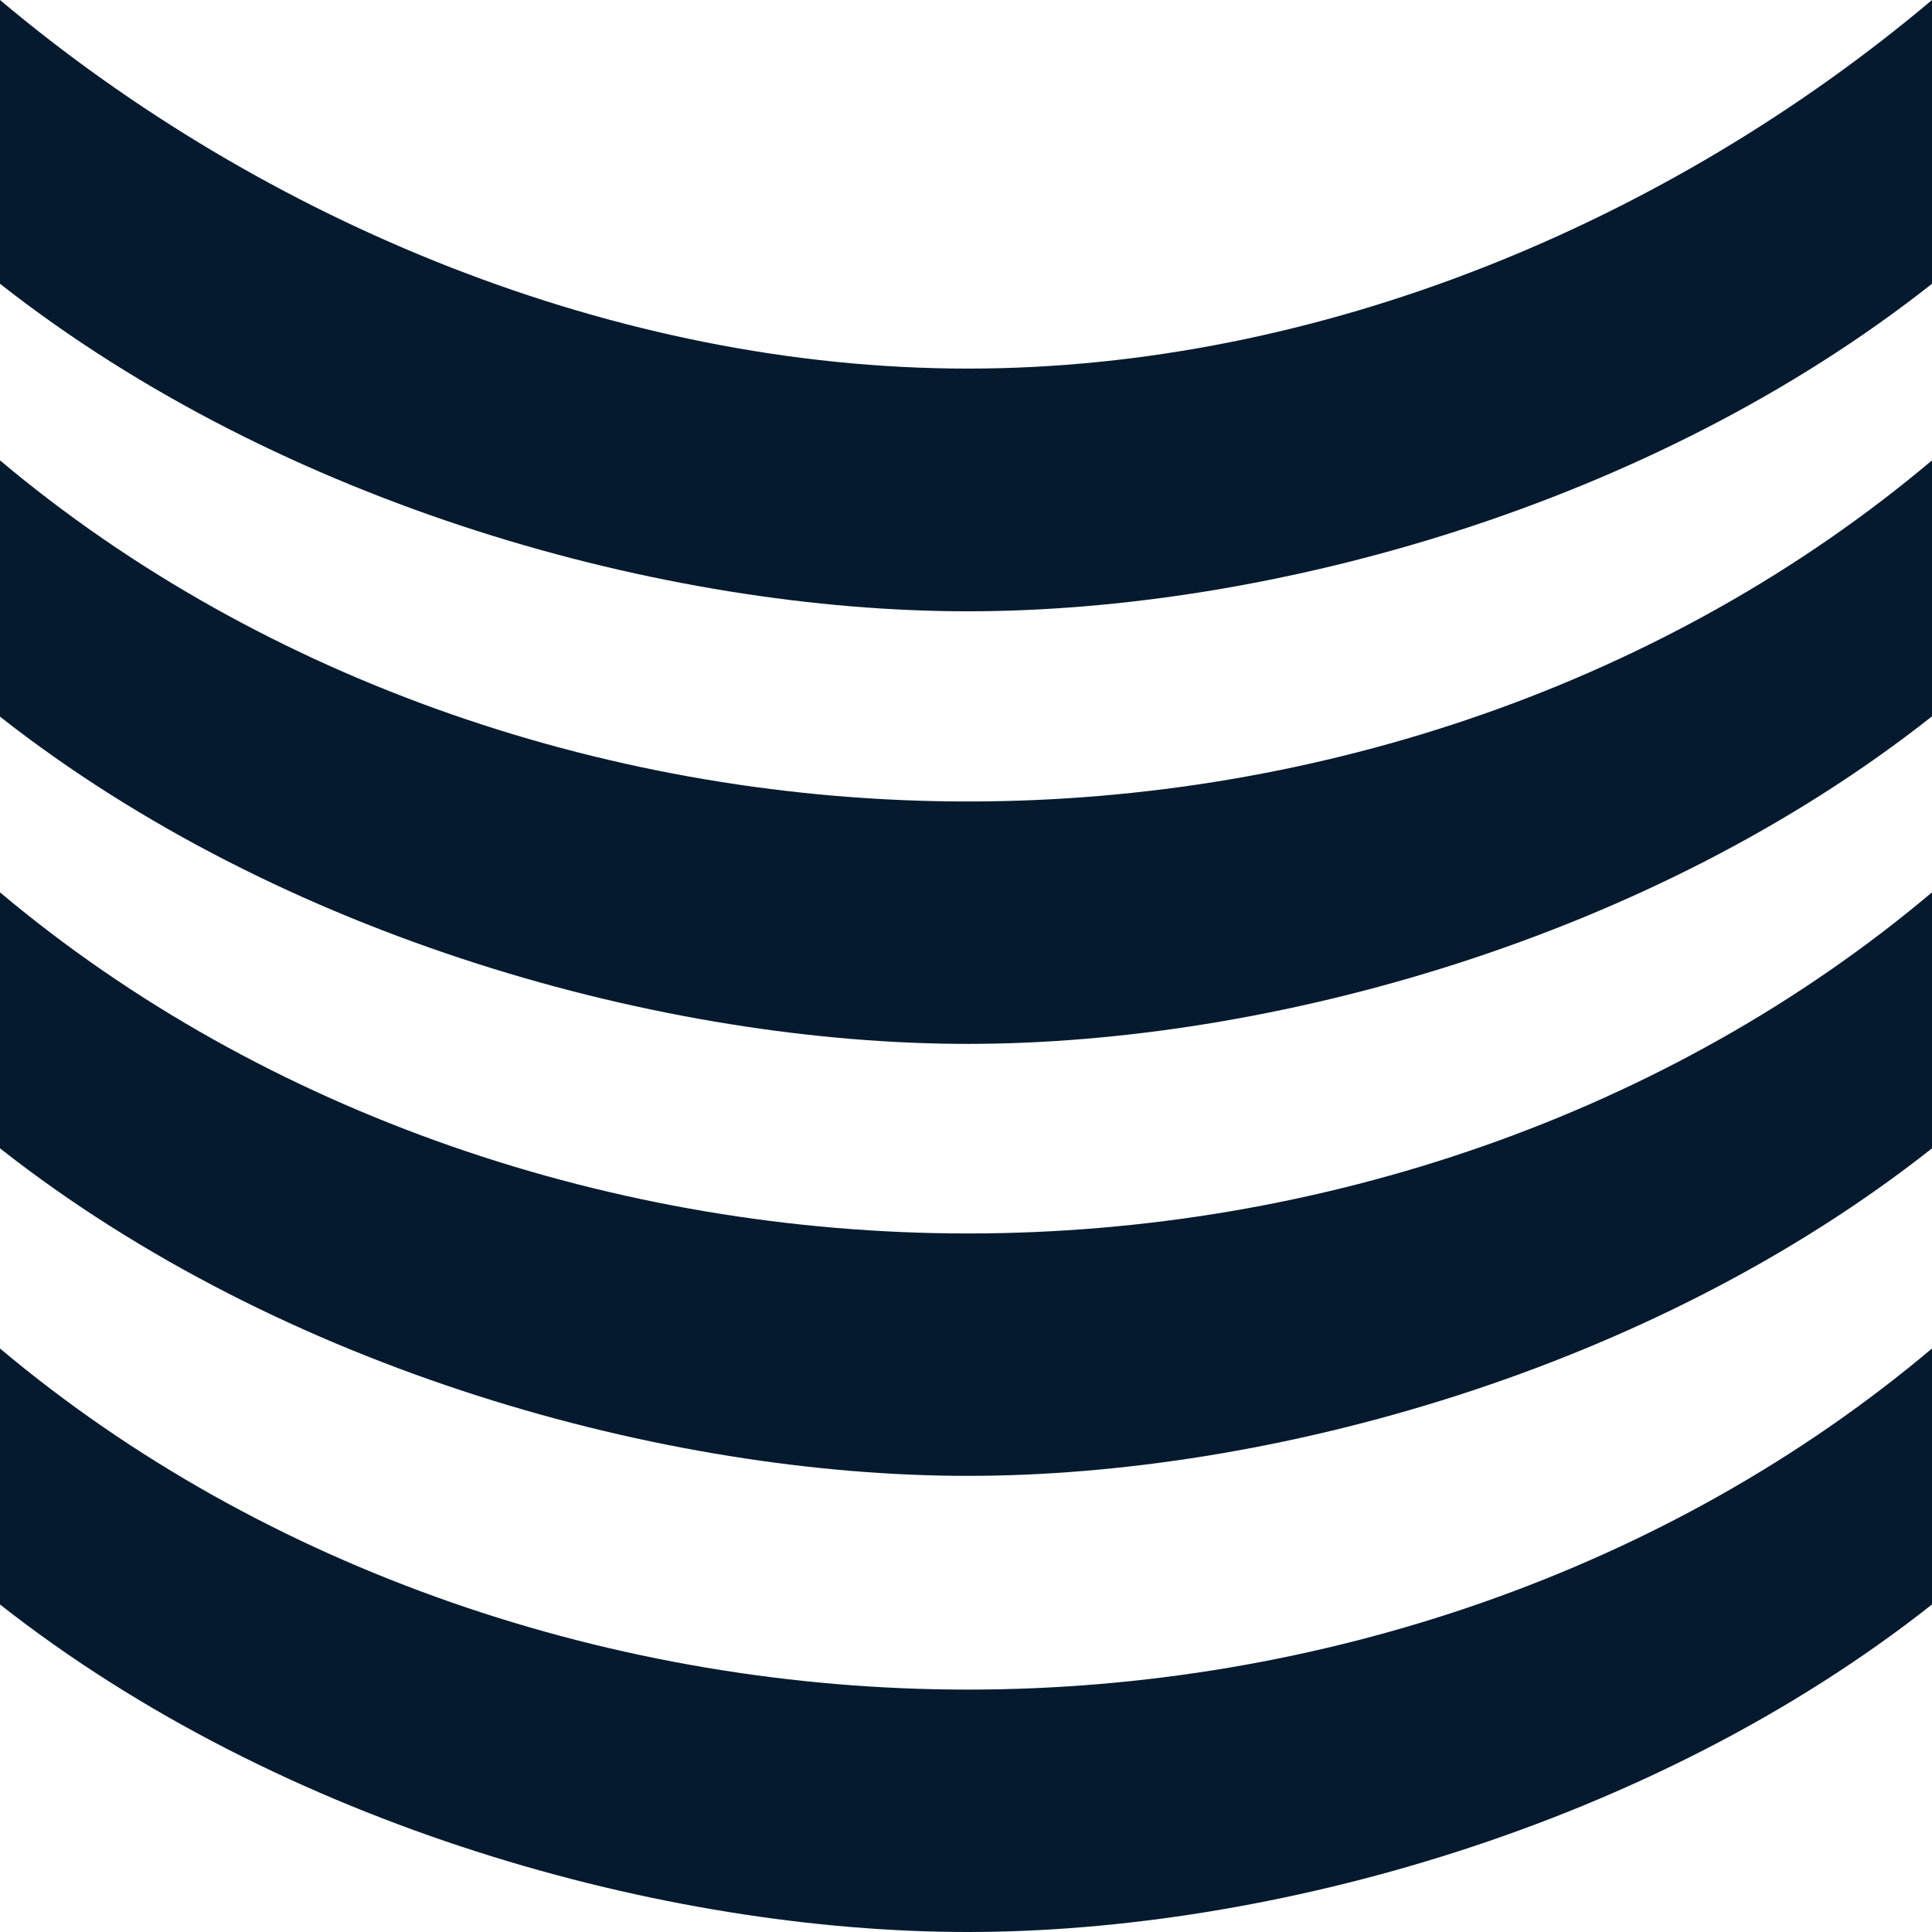 <?xml version="1.0" encoding="UTF-8"?>
<svg id="Kotahitanga" xmlns="http://www.w3.org/2000/svg" viewBox="0 0 64 64">
  <defs>
    <style>
      .cls-1 {
        fill: #061a2f;
        stroke-width: 0px;
      }
    </style>
  </defs>
  <g id="Kotahitanga_-_Wave2_-_Tier_3_-2" data-name="Kotahitanga - Wave2 - Tier 3 -2">
    <g>
      <path class="cls-1" d="m0,0c8.74,7.35,20.41,12.21,32.06,12.21S55.27,7.36,64,0v9.4c-9.32,7.36-21.95,10.85-31.94,10.85S9.37,16.76,0,9.4V0Z"/>
      <path class="cls-1" d="m0,15.25c8.74,7.35,20.41,11.3,32.06,11.3s23.21-3.94,31.94-11.3v8.48c-9.32,7.36-21.95,10.85-31.94,10.85S9.37,31.1,0,23.74v-8.48Z"/>
      <path class="cls-1" d="m0,29.56c8.74,7.35,20.41,11.3,32.06,11.3s23.21-3.94,31.94-11.3v8.48c-9.32,7.36-21.95,10.85-31.94,10.85S9.37,45.41,0,38.04v-8.48Z"/>
      <path class="cls-1" d="m0,44.67c8.74,7.35,20.41,11.3,32.06,11.3s23.21-3.94,31.94-11.3v8.48c-9.32,7.36-21.95,10.85-31.94,10.85S9.37,60.52,0,53.15v-8.48Z"/>
    </g>
  </g>
</svg>